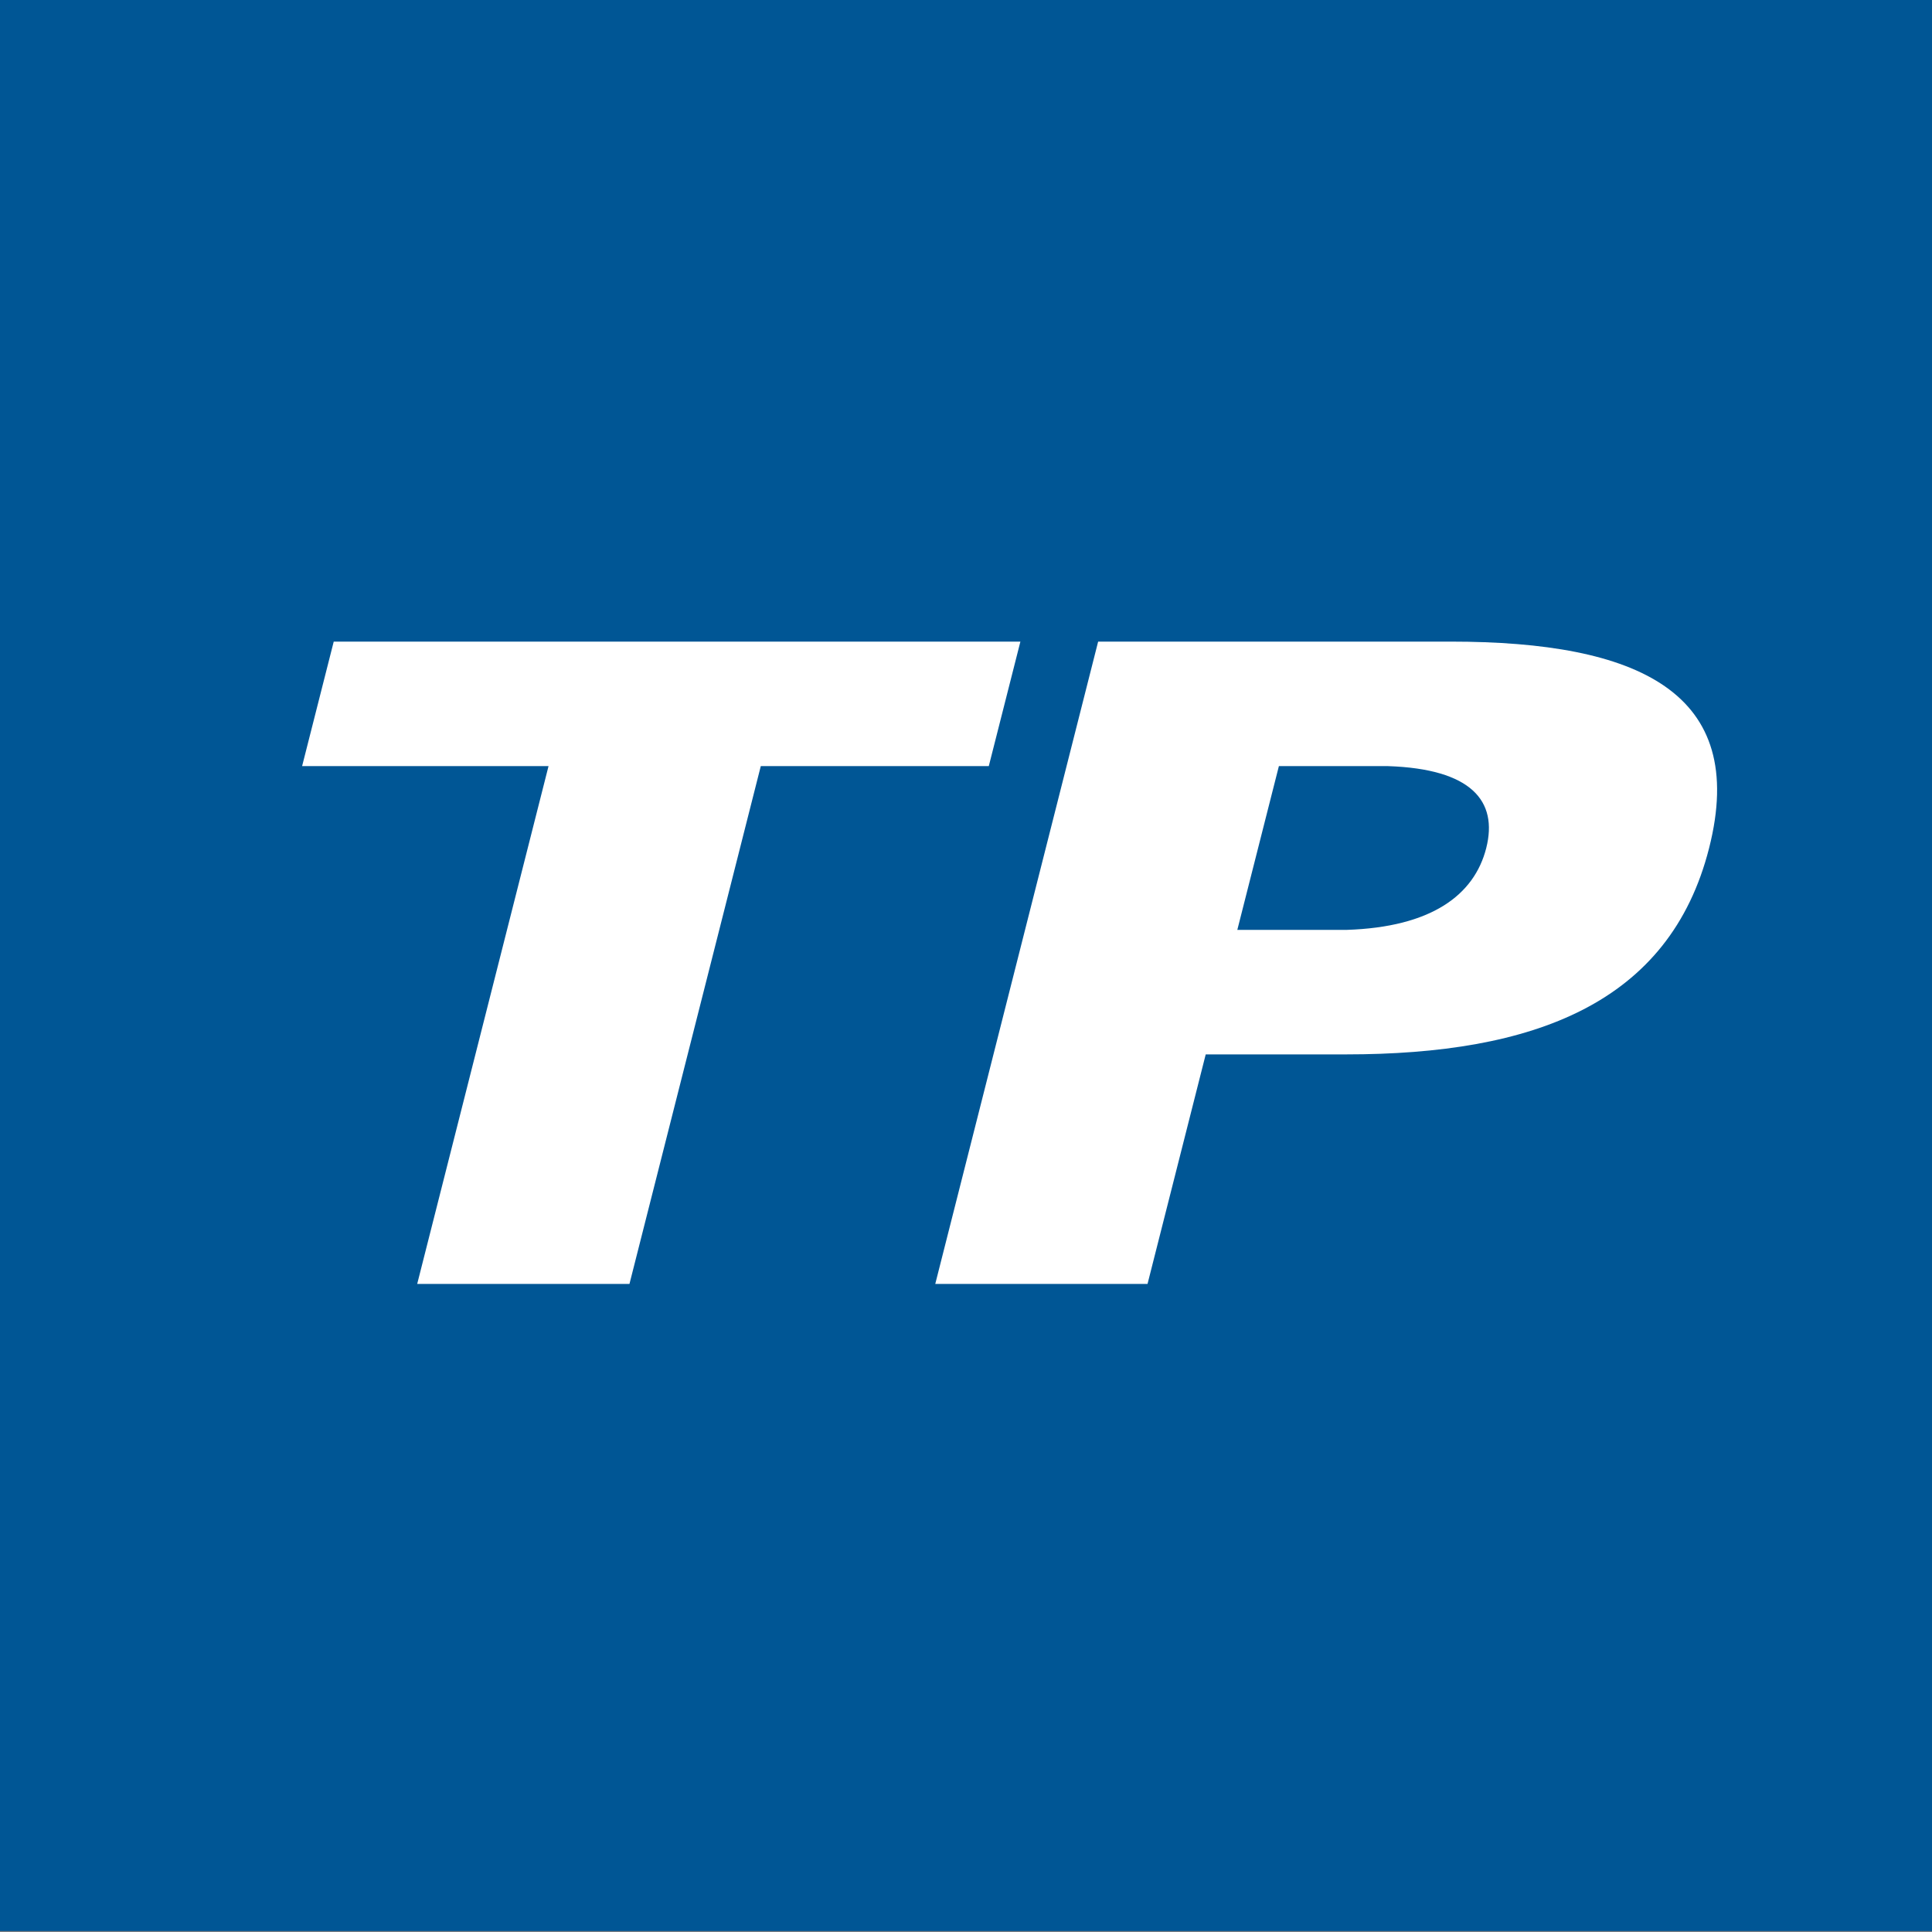 <svg id="Shard_-_final" data-name="Shard - final" xmlns="http://www.w3.org/2000/svg" viewBox="0 0 512 512">
  <rect x="0" y="0" width="512" height="512" fill="#808080" stroke="none"/>
  <defs>
    <style>
      .cls-1 {
        fill: #005695;
      }

      .cls-2 {
        fill: #fff;
      }
    </style>
  </defs>
  <title>Artboard 1</title>
  <rect class="cls-1" x="-0.49" y="-0.75" width="513" height="512.5"/>
  <path class="cls-2" d="M247.856,340.249l43.163-170.216h93.392c49.787,0,78.995,13.469,68.52,54.711-10.47,41.24-46.483,54.682-96.269,54.682H319.528l-15.419,60.823Zm109.006-93.821c22.431-.719,33.834-9.197,37.007-21.684,3.154-12.503-3.961-20.966-26.006-21.714h-28.945l-11.016,43.398Z"/>
  <polygon class="cls-2" points="80.062 203.029 88.442 170.033 153.747 170.033 209.999 170.033 270.415 170.033 262.04 203.029 201.618 203.029 166.816 340.249 110.564 340.249 145.367 203.029 80.062 203.029"/>
</svg>
